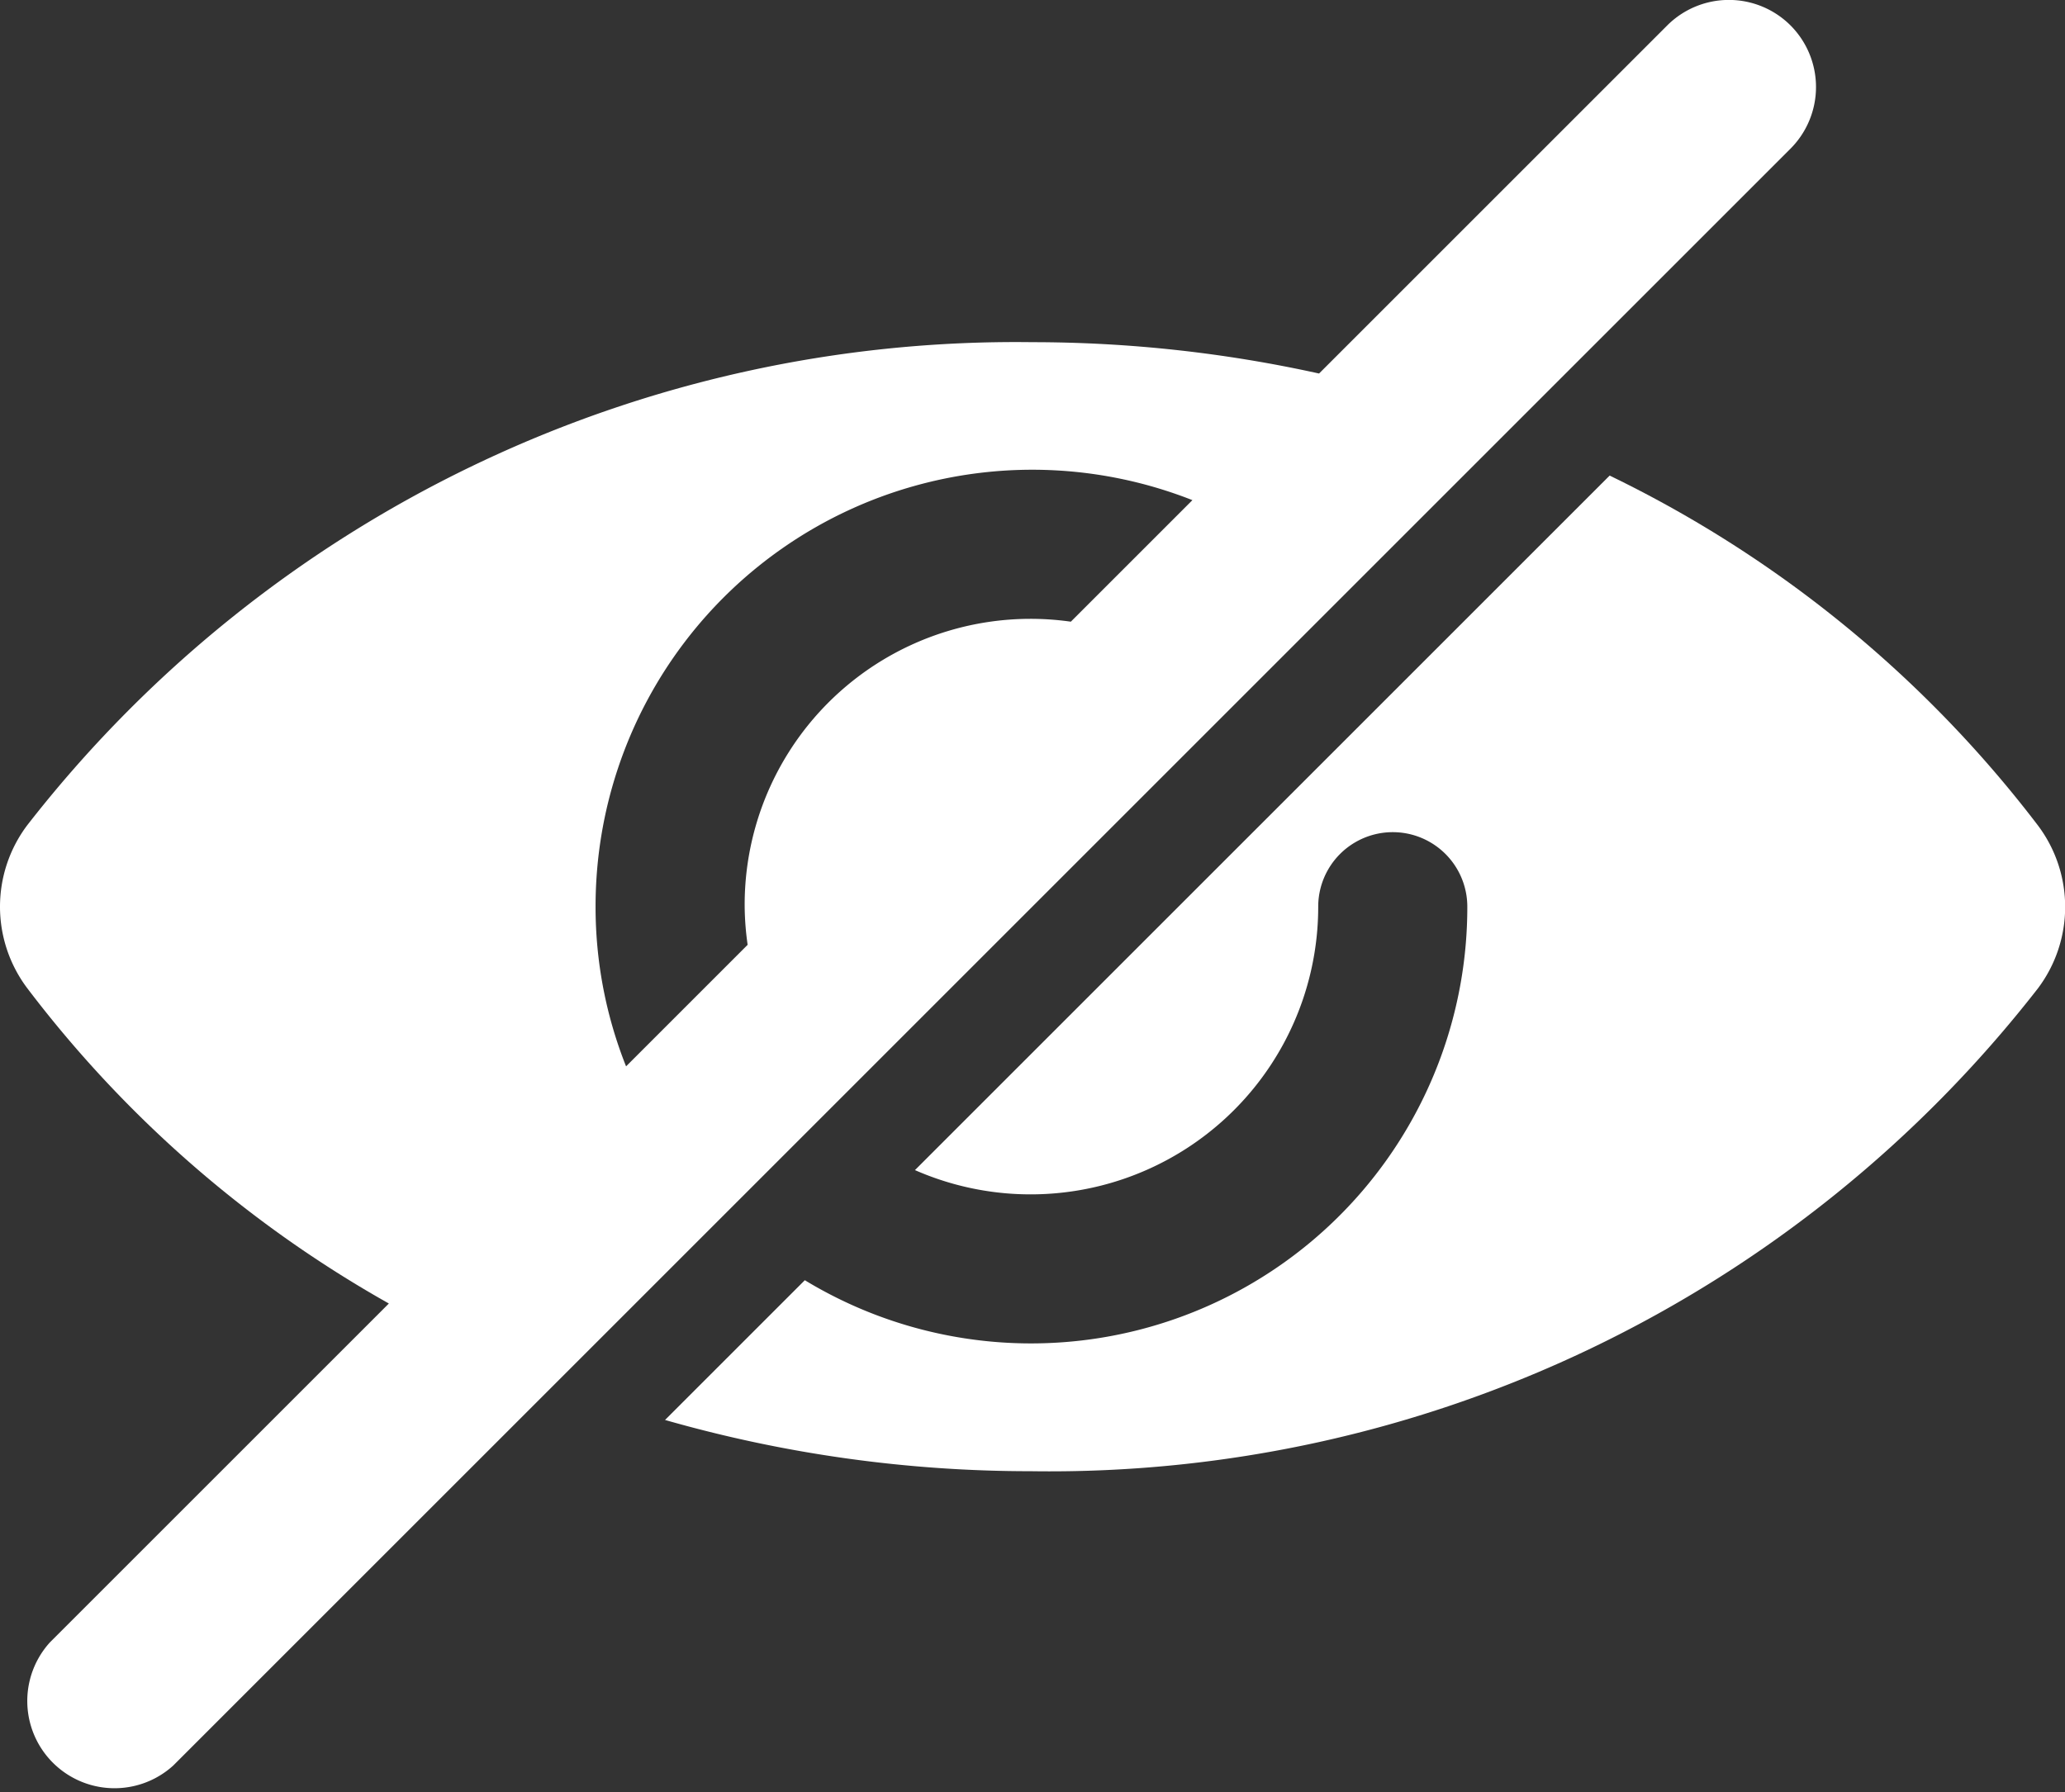 <svg xmlns="http://www.w3.org/2000/svg" viewBox="0 0 48.75 42.32"><rect x="0" y="0" width="48.75" height="42.32" fill="#333333" stroke="none"/><defs><style>.cls-1{fill:#fff;}</style></defs><title>hide</title><g id="圖層_2" data-name="圖層 2"><g id="圖層_1-2" data-name="圖層 1"><path class="cls-1" d="M48.11,19.49A28.09,28.09,0,0,0,38,11.23l-16.4,16.4a6.79,6.79,0,0,0,9.52-6.22,1.76,1.76,0,0,1,3.52,0A10.3,10.3,0,0,1,19,30.23l-3.3,3.3a31.33,31.33,0,0,0,8.64,1.21A29.56,29.56,0,0,0,48.11,23.34,3.2,3.2,0,0,0,48.11,19.49Z"/><path class="cls-1" d="M42.27.6a2.06,2.06,0,0,0-2.91,0L31.14,8.82a31.38,31.38,0,0,0-6.77-.74A29.56,29.56,0,0,0,.64,19.49a3.2,3.2,0,0,0,0,3.84,27.83,27.83,0,0,0,8.54,7.45l-8,8a2.06,2.06,0,0,0,2.91,2.91L42.27,3.51A2.06,2.06,0,0,0,42.27.6ZM14.06,21.41a10.31,10.31,0,0,1,14.09-9.6l-2.87,2.87a6.75,6.75,0,0,0-7.7,6.73,6.74,6.74,0,0,0,.07.9l-2.87,2.87A10.19,10.19,0,0,1,14.06,21.41Z"/></g></g></svg>
